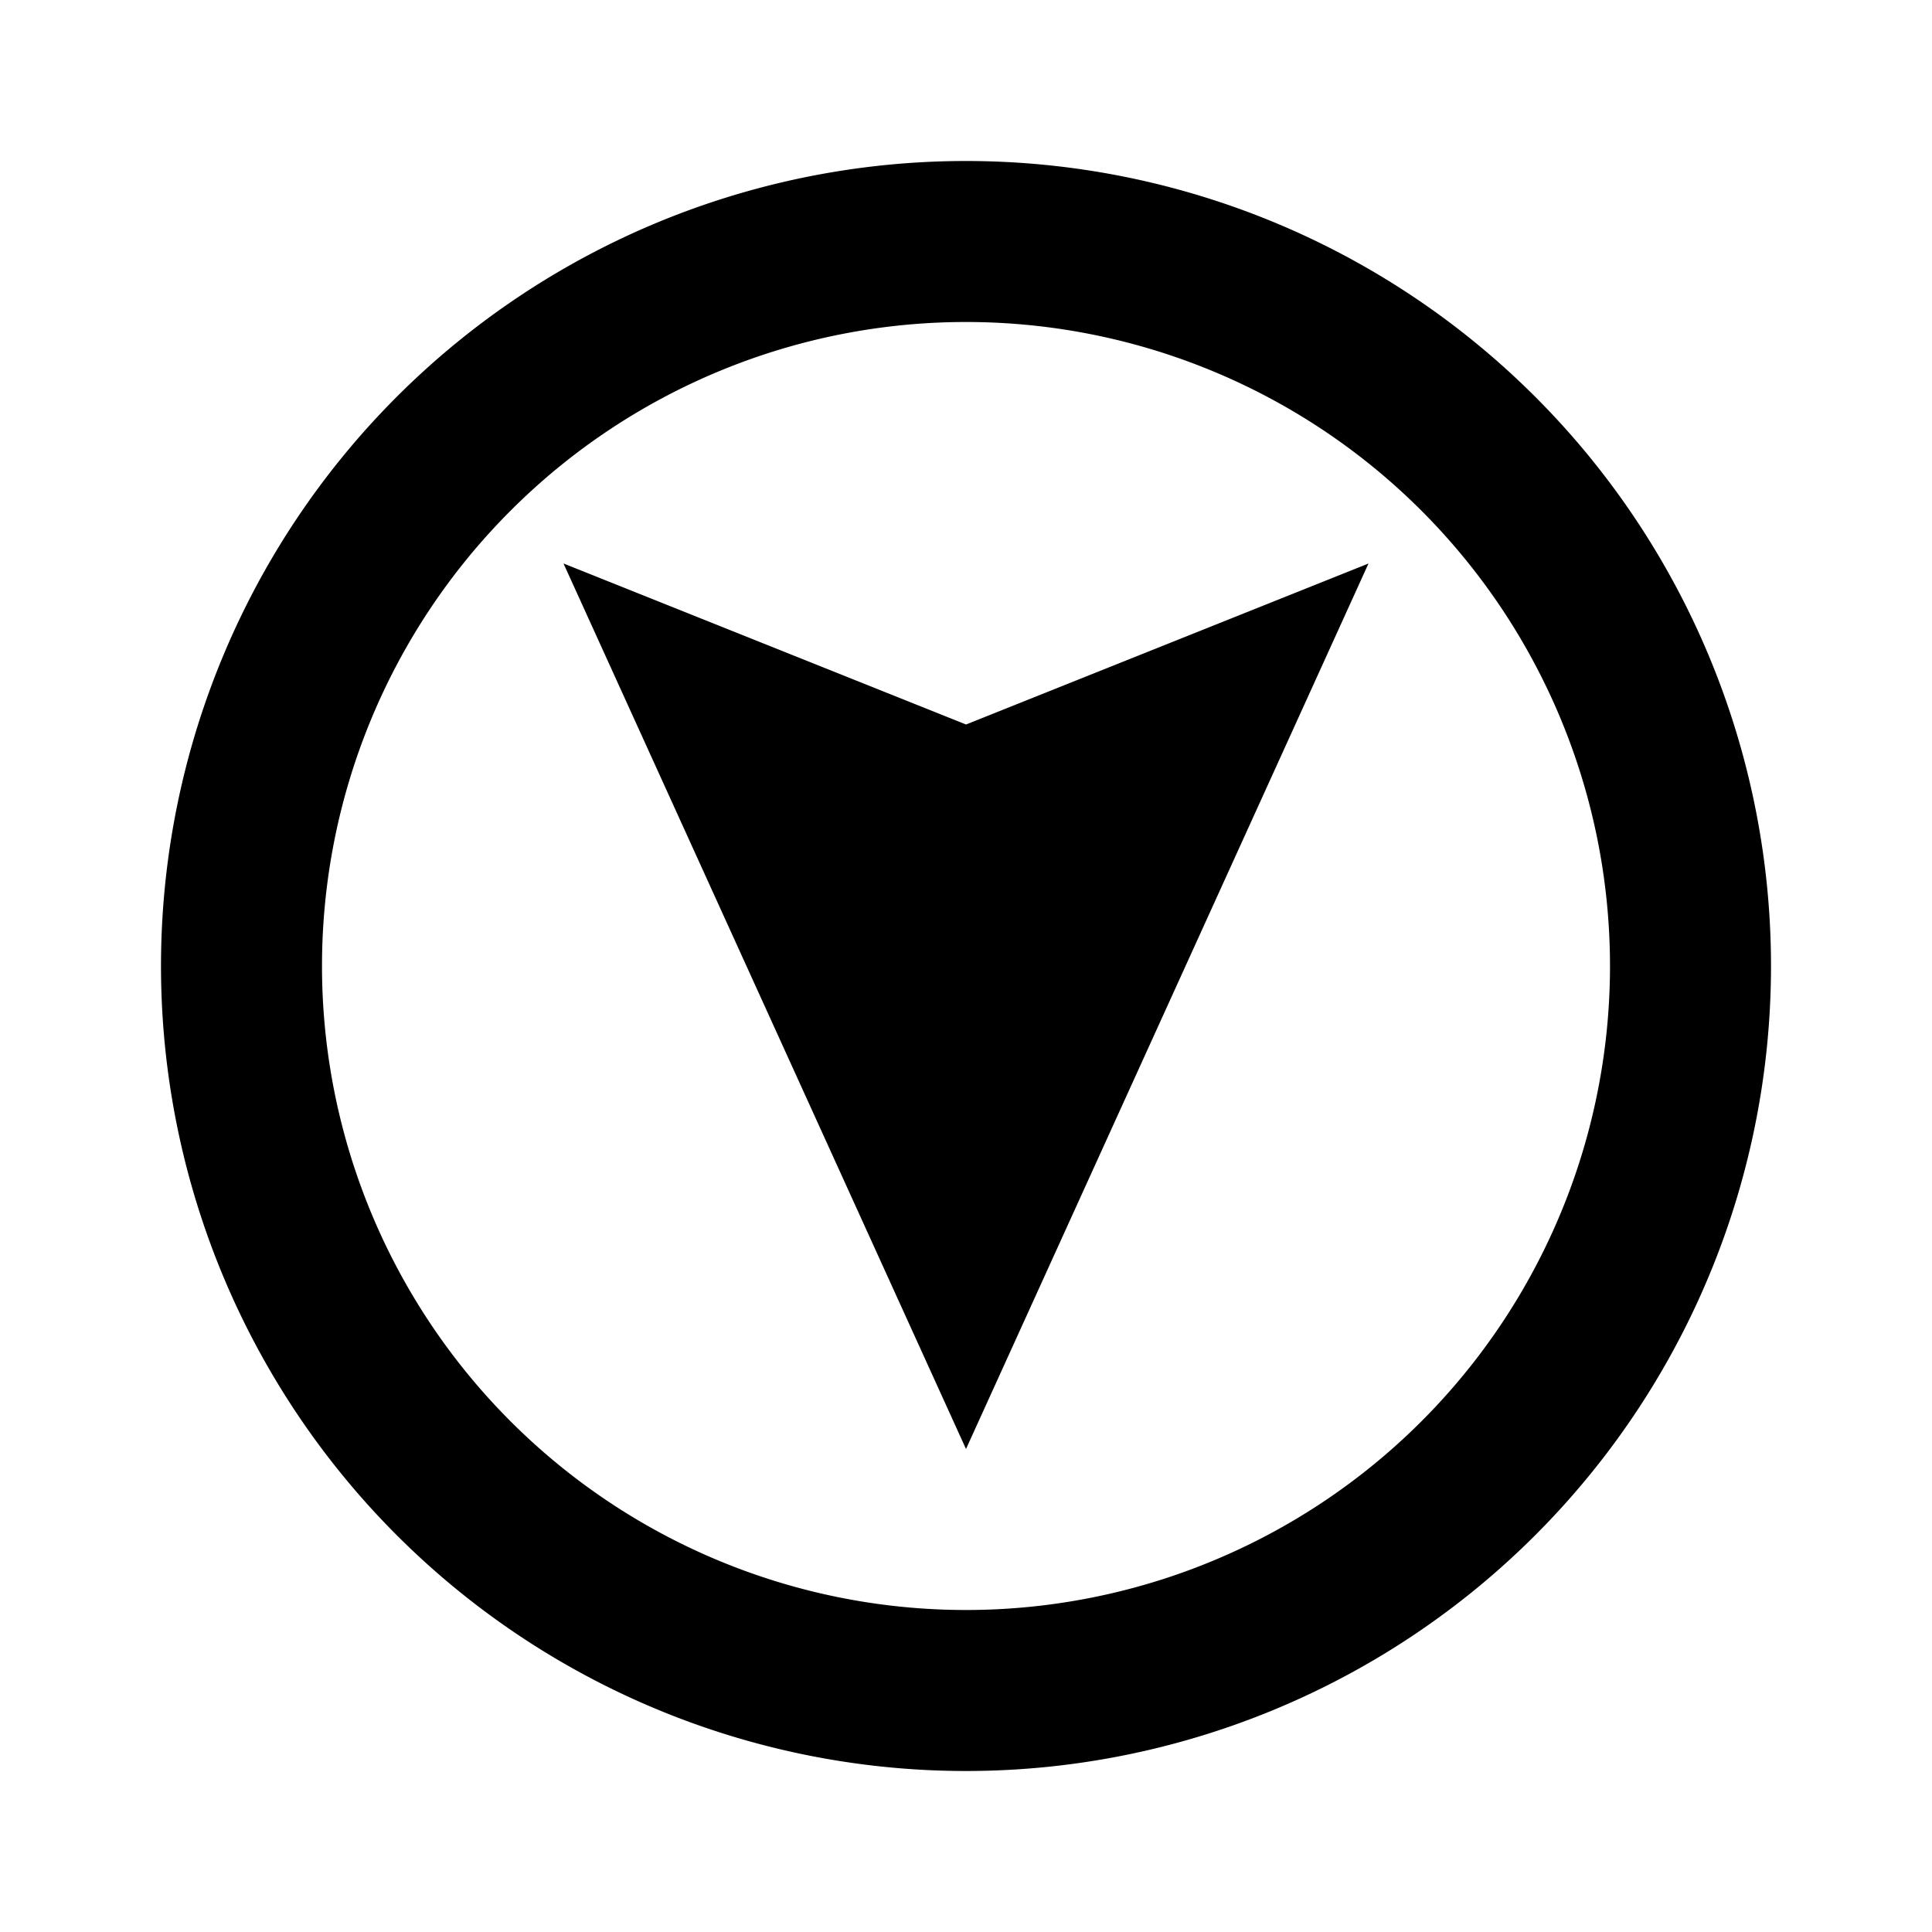 <svg xmlns="http://www.w3.org/2000/svg" width="24" height="24" viewBox="0 0 24 24"><defs><style>.e6405e10-68bf-47f8-b8dd-965beed91f68{fill:none;}</style></defs><g id="a4ee6827-bc51-44a2-a46f-aea63c007e9c" data-name="toward-180"><rect class="e6405e10-68bf-47f8-b8dd-965beed91f68" width="24" height="24"/><path d="M12,2A10,10,0,1,0,22,12,10,10,0,0,0,12,2Zm0,18a8,8,0,1,1,8-8A8,8,0,0,1,12,20Z"/><polygon points="12 18 17 7 12 9 7 7 12 18"/></g></svg>
